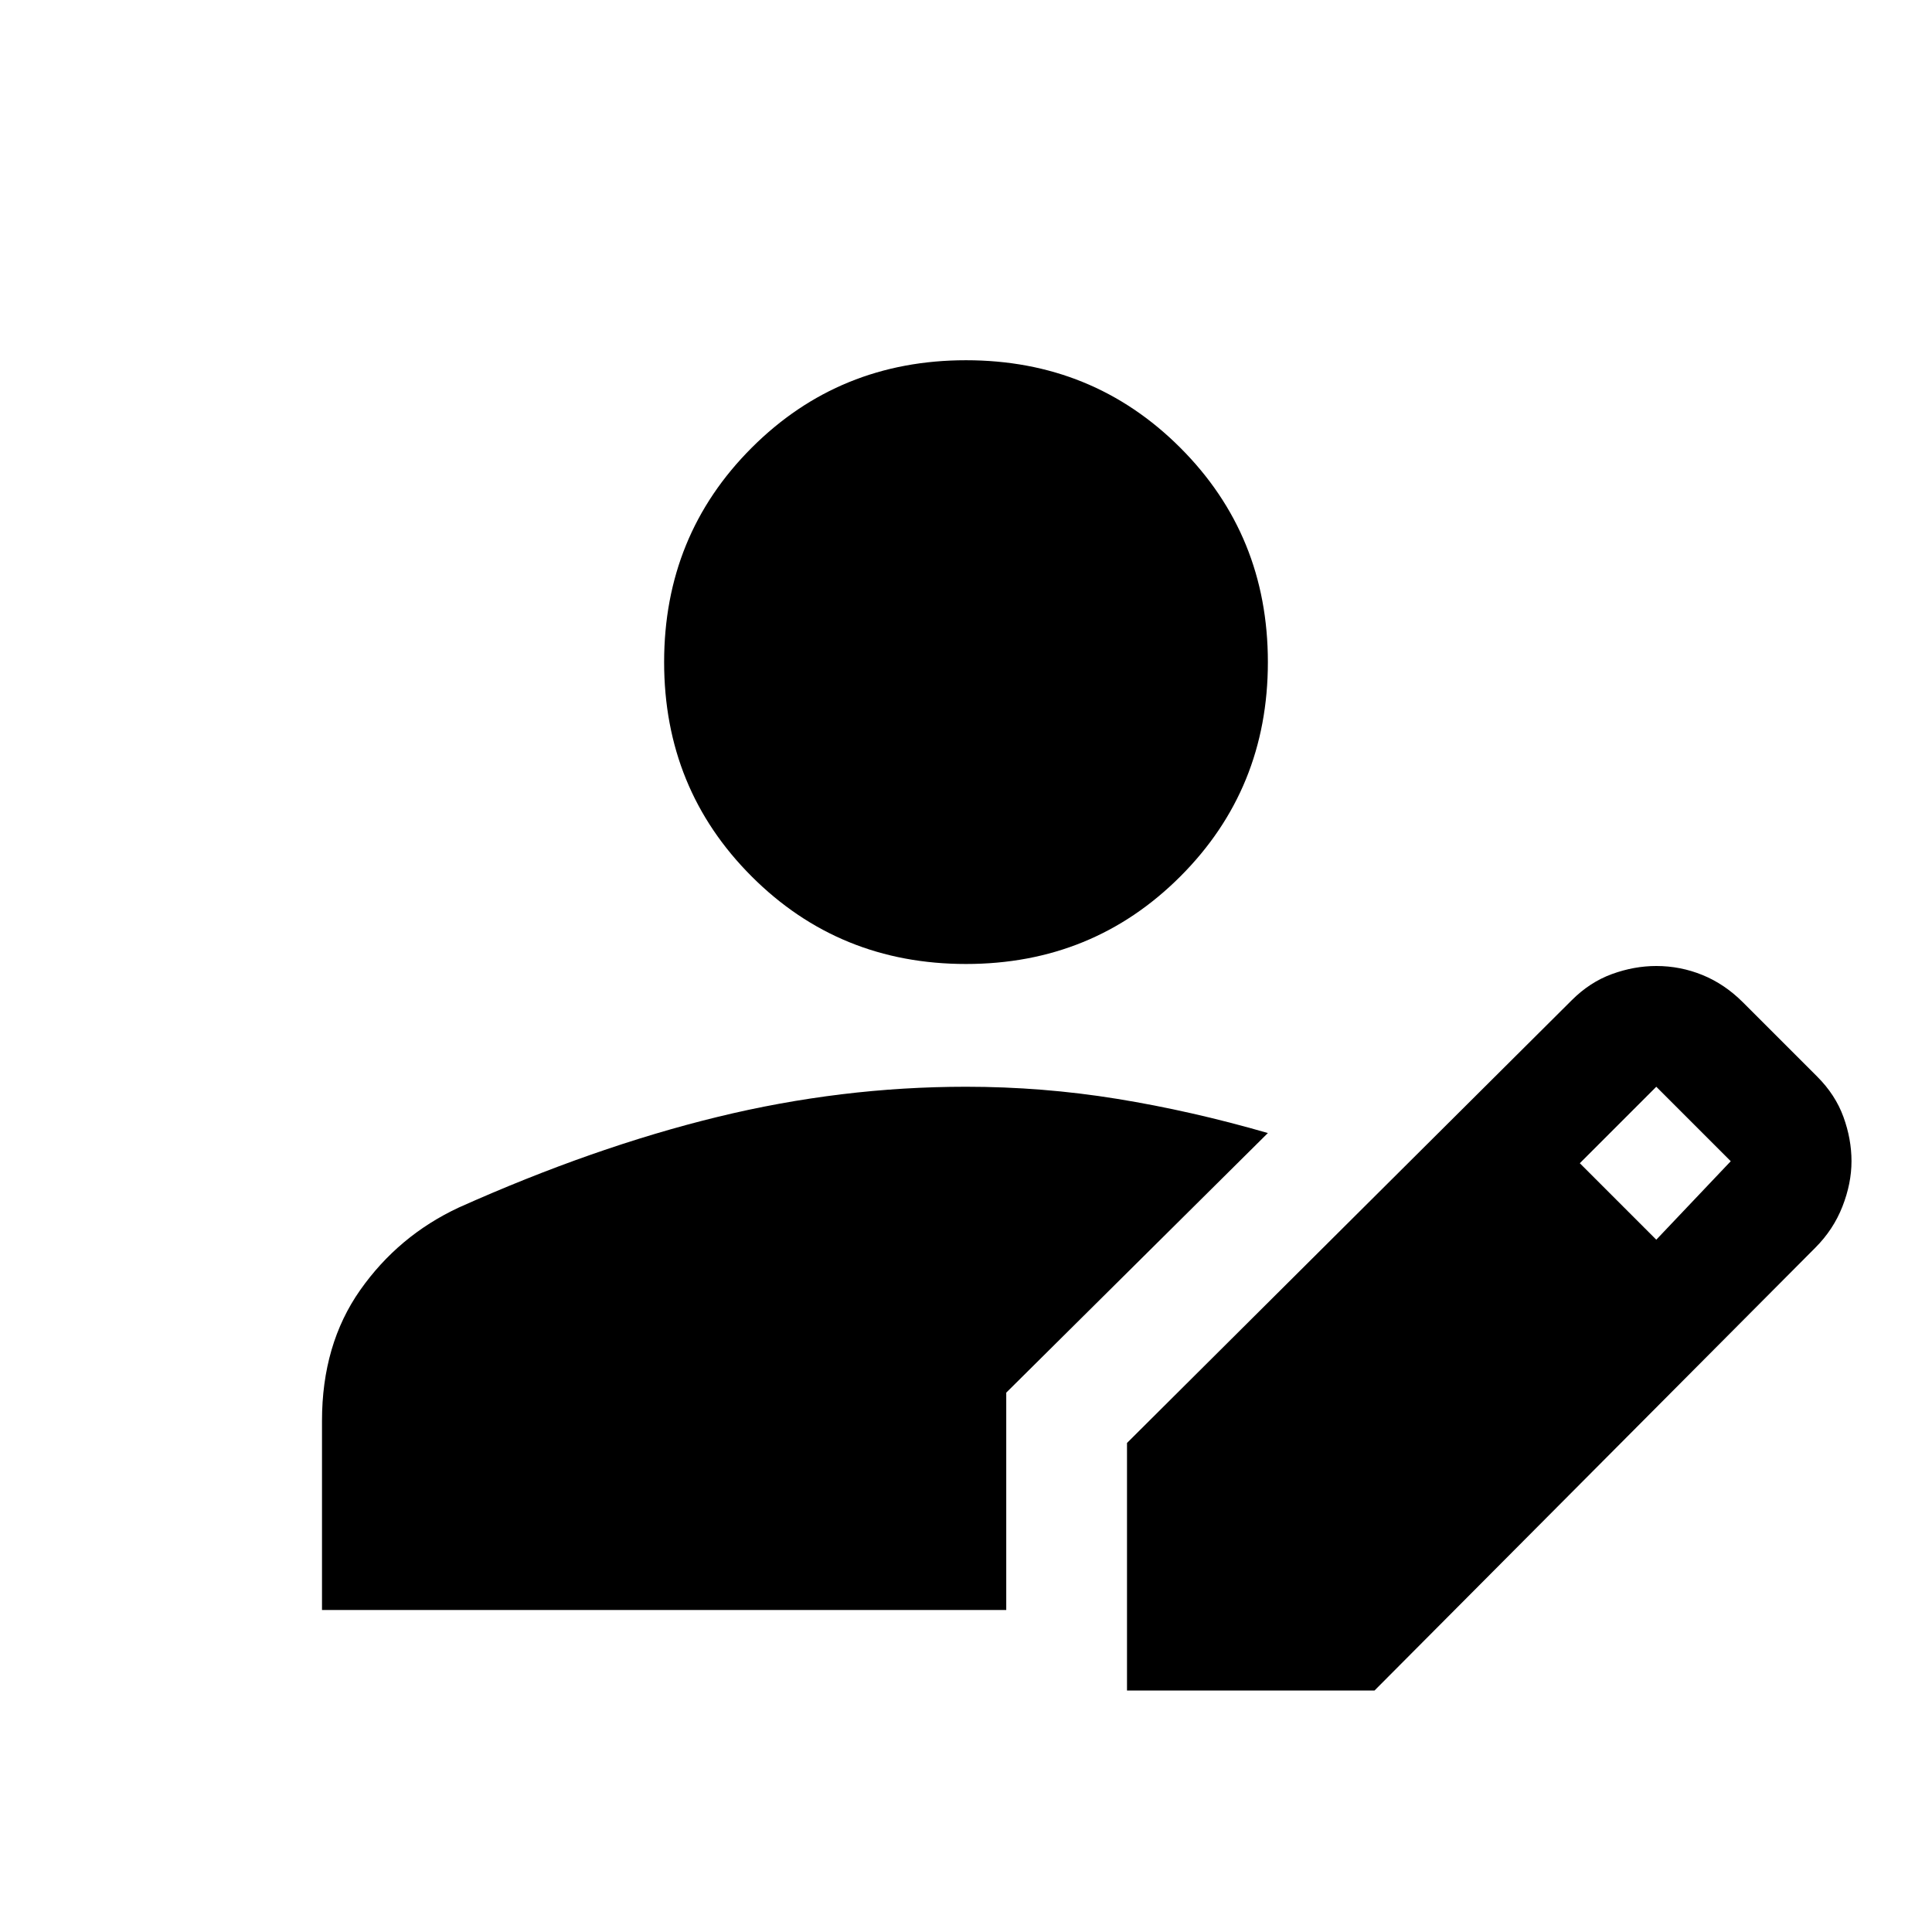 <svg xmlns="http://www.w3.org/2000/svg" width="48" height="48" viewBox="0 -960 960 960" fill="currentColor"><path d="M560-120v-123l221-220q9-9 20-13t22-4q12 0 23 4.5t20 13.5l37 37q9 9 13 20t4 22q0 11-4.5 22.5T902-340L683-120H560Zm-400-40v-94q0-38 19-65t49-41q67-30 128.5-45T480-420q38 0 75 6t75 17L500-268v108H160Zm663-184 37-39-37-37-38 38 38 38ZM480-481q-63 0-106.5-43.5T330-631q0-63 43.5-106.5T480-781q63 0 106.5 43.5T630-631q0 63-43.5 106.5T480-481Z"/></svg>